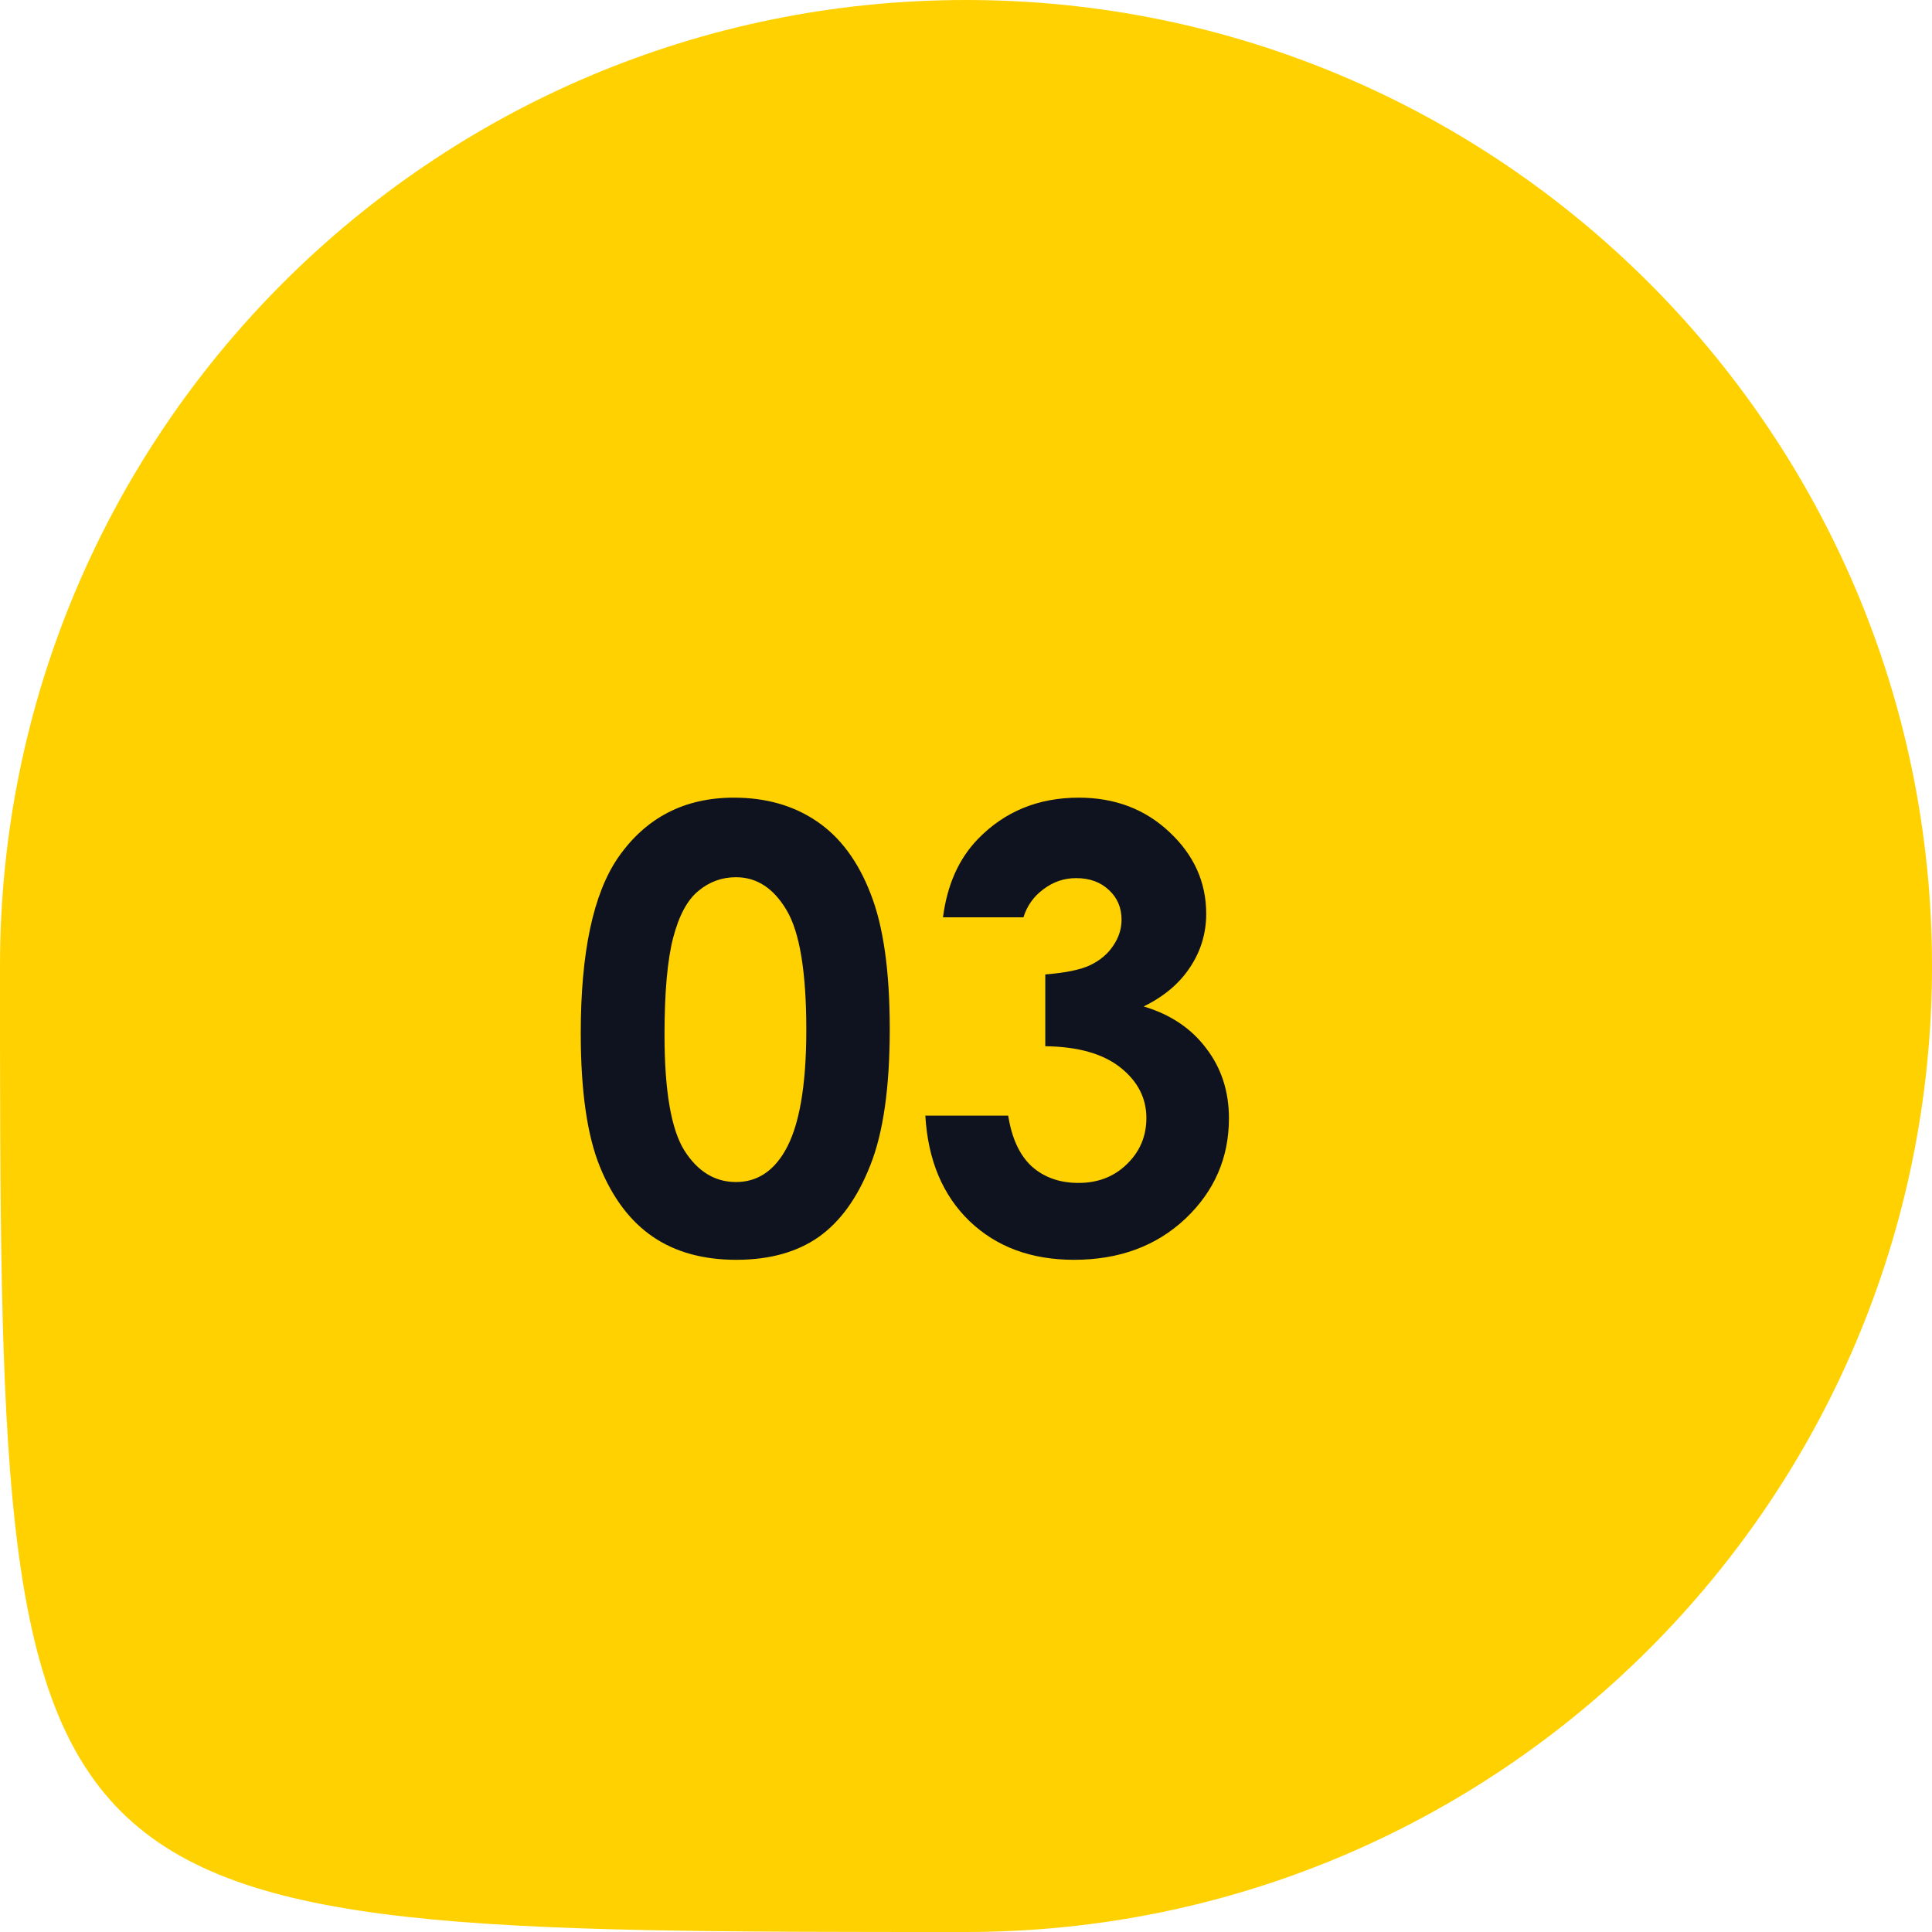 <svg width="82" height="82" viewBox="0 0 82 82" fill="none" xmlns="http://www.w3.org/2000/svg">
<path d="M82 41C82 63.644 63.644 82 41 82C0 82 0 82 0 41C0 18.356 18.356 0 41 0C63.644 0 82 18.356 82 41Z" fill="#FFD100"/>
<path d="M31.149 33.855C32.512 33.855 33.684 34.19 34.666 34.858C35.656 35.527 36.418 36.551 36.951 37.931C37.493 39.302 37.764 41.215 37.764 43.669C37.764 46.149 37.489 48.078 36.938 49.458C36.397 50.838 35.665 51.853 34.742 52.505C33.82 53.148 32.656 53.47 31.251 53.47C29.846 53.47 28.665 53.144 27.709 52.492C26.753 51.84 26.004 50.85 25.462 49.522C24.92 48.193 24.649 46.301 24.649 43.847C24.649 40.419 25.178 37.935 26.236 36.395C27.413 34.702 29.05 33.855 31.149 33.855ZM31.238 37.232C30.637 37.232 30.104 37.427 29.639 37.816C29.173 38.197 28.818 38.857 28.572 39.797C28.327 40.736 28.204 42.112 28.204 43.923C28.204 46.284 28.483 47.918 29.042 48.823C29.609 49.72 30.341 50.169 31.238 50.169C32.102 50.169 32.787 49.742 33.295 48.887C33.913 47.854 34.222 46.128 34.222 43.707C34.222 41.253 33.942 39.56 33.384 38.629C32.834 37.698 32.118 37.232 31.238 37.232ZM43.438 38.934H40.023C40.201 37.554 40.696 36.445 41.509 35.607C42.643 34.44 44.069 33.855 45.787 33.855C47.319 33.855 48.601 34.342 49.634 35.315C50.675 36.289 51.195 37.444 51.195 38.781C51.195 39.611 50.967 40.368 50.51 41.054C50.061 41.739 49.405 42.294 48.542 42.717C49.676 43.055 50.56 43.648 51.195 44.494C51.839 45.332 52.16 46.322 52.16 47.465C52.16 49.141 51.542 50.562 50.307 51.73C49.071 52.89 47.497 53.47 45.584 53.47C43.773 53.47 42.296 52.924 41.153 51.832C40.011 50.732 39.384 49.238 39.274 47.351H42.791C42.943 48.315 43.278 49.035 43.794 49.509C44.319 49.974 44.979 50.207 45.774 50.207C46.604 50.207 47.289 49.94 47.831 49.407C48.381 48.874 48.656 48.222 48.656 47.452C48.656 46.606 48.288 45.891 47.552 45.307C46.815 44.723 45.753 44.422 44.365 44.405V41.358C45.22 41.291 45.855 41.16 46.27 40.965C46.693 40.762 47.019 40.487 47.247 40.14C47.484 39.793 47.602 39.425 47.602 39.035C47.602 38.527 47.425 38.108 47.069 37.778C46.714 37.44 46.248 37.27 45.673 37.27C45.165 37.27 44.704 37.427 44.289 37.74C43.874 38.045 43.591 38.443 43.438 38.934Z" fill="#0F1320"/>
</svg>
